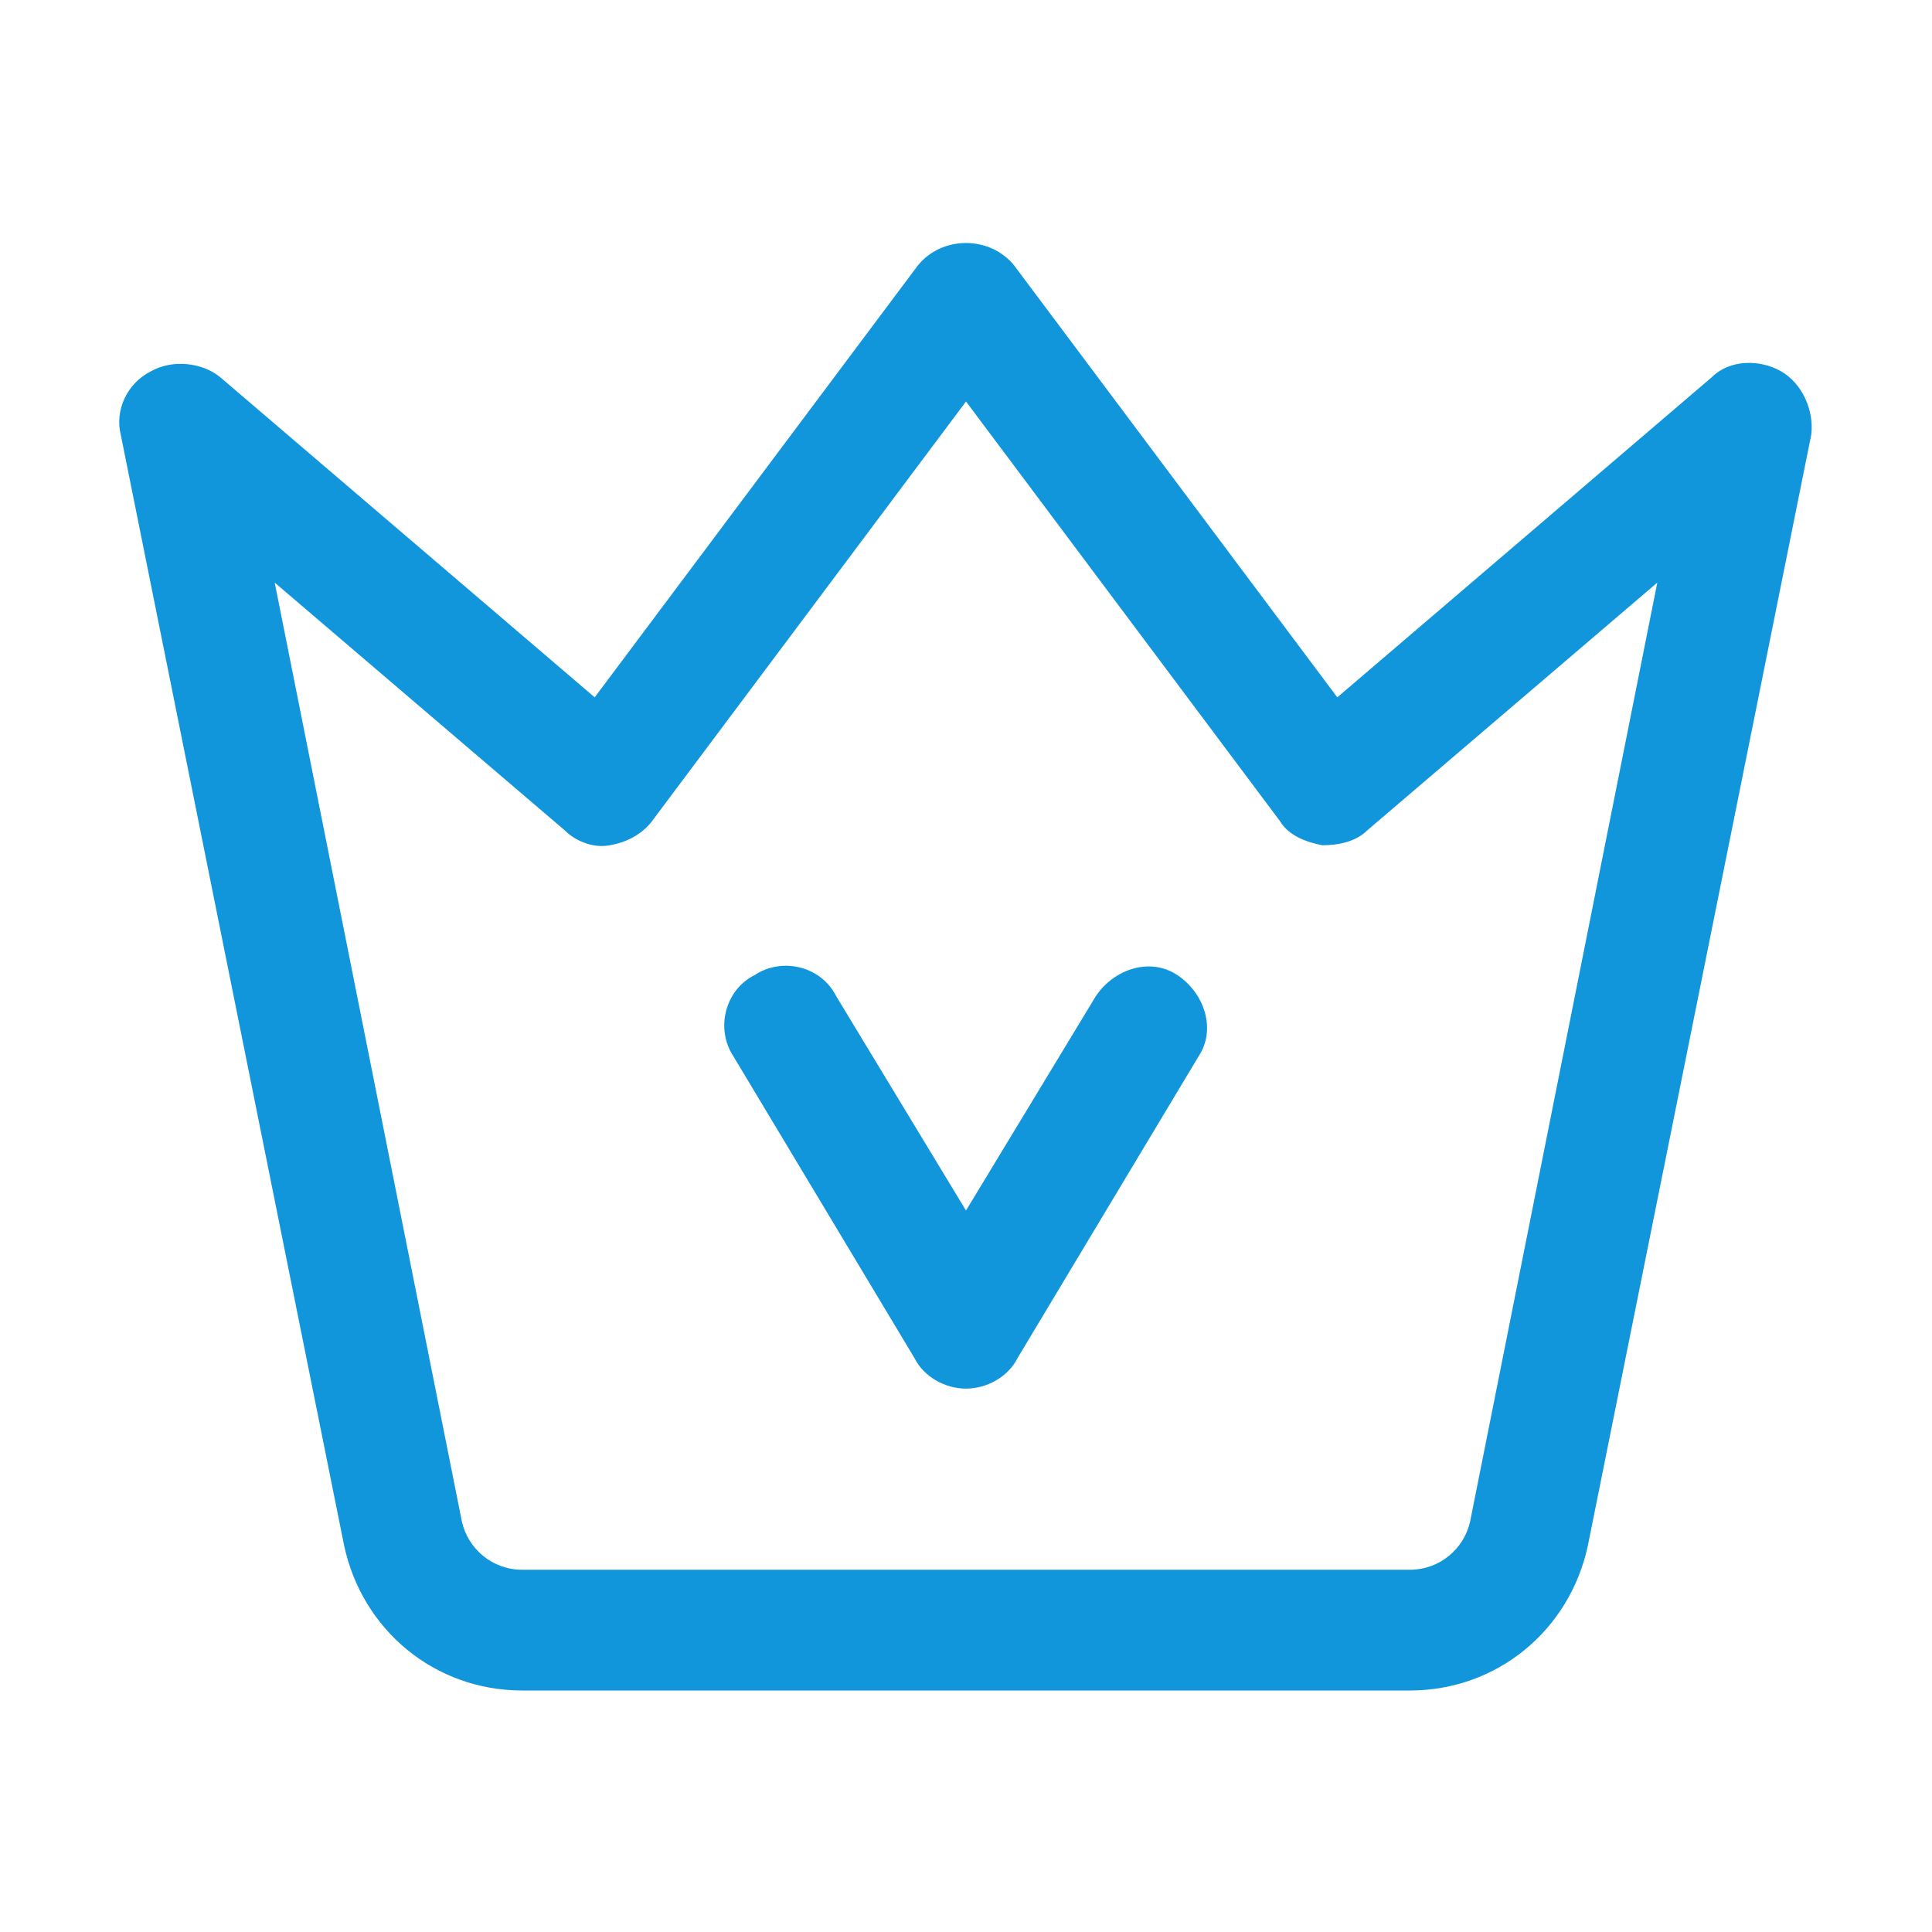 <?xml version="1.0" standalone="no"?><!DOCTYPE svg PUBLIC "-//W3C//DTD SVG 1.1//EN" "http://www.w3.org/Graphics/SVG/1.1/DTD/svg11.dtd"><svg t="1596947548365" class="icon" viewBox="0 0 1024 1024" version="1.1" xmlns="http://www.w3.org/2000/svg" p-id="1890" xmlns:xlink="http://www.w3.org/1999/xlink" width="200" height="200"><defs><style type="text/css"></style></defs><path d="M747.2 896H276.8c-46.4 0-84.8-32-94.4-76.8L64 230.4c-3.2-12.8 3.2-27.2 16-33.6 11.2-6.4 27.2-4.8 36.8 3.2l198.4 169.6 171.2-228.8c12.8-16 38.4-16 51.2 0l171.2 228.8L907.2 200c9.6-9.6 25.6-9.6 36.8-3.2 11.2 6.4 17.6 20.8 16 33.6L841.6 819.2c-9.6 44.8-48 76.8-94.4 76.8zM145.6 308.8l99.2 497.6c3.2 14.4 16 25.6 32 25.6h470.4c16 0 28.8-11.2 32-25.6l99.2-497.6L724.8 440c-6.4 6.4-16 8-24 8-8-1.6-17.6-4.8-22.4-12.8L512 212.8 345.6 435.2c-4.8 6.4-12.8 11.2-22.4 12.8-8 1.6-17.6-1.6-24-8L145.6 308.8zM512 736c-11.2 0-22.4-6.4-27.2-16l-96-160c-9.6-14.4-4.8-35.2 11.2-43.2 14.4-9.6 35.2-4.8 43.2 11.2L512 641.6 580.8 528c9.6-14.4 28.8-20.8 43.2-11.2 14.4 9.6 20.8 28.8 11.2 43.2l-96 160c-4.8 9.6-16 16-27.2 16z" fill="#1296db" p-id="1891"></path></svg>